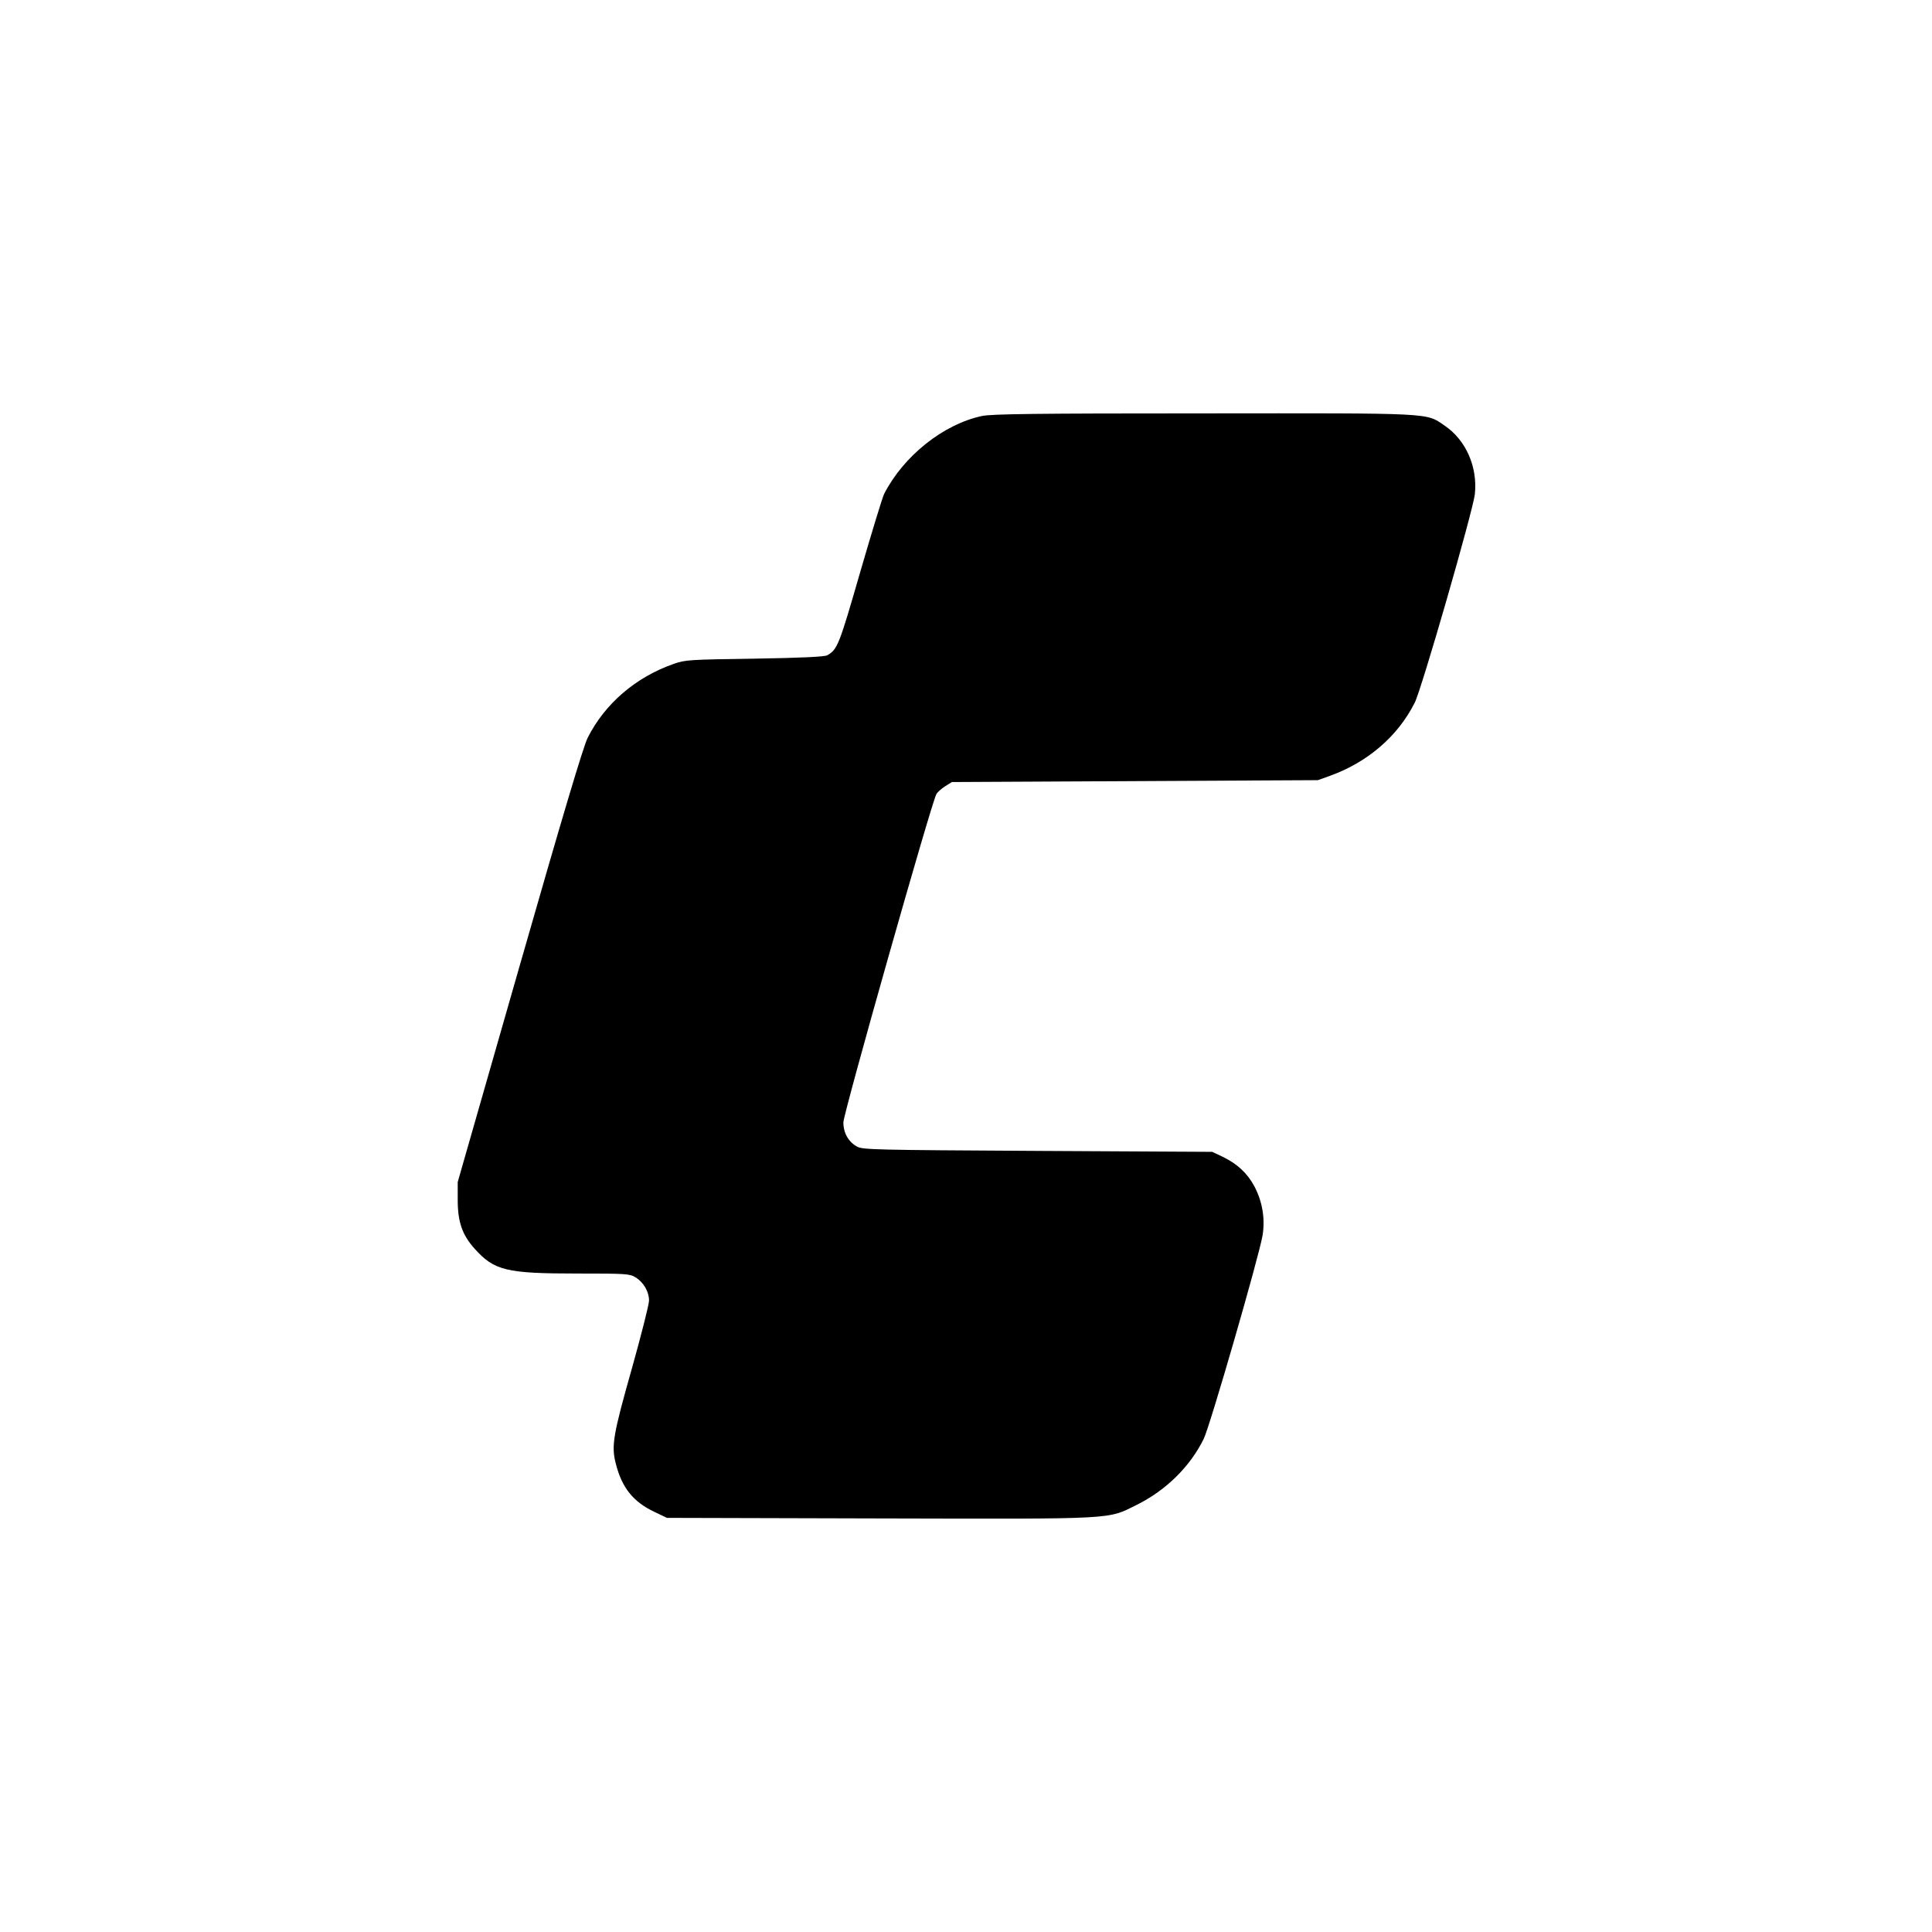 <?xml version="1.0" standalone="no"?>
<!DOCTYPE svg PUBLIC "-//W3C//DTD SVG 20010904//EN"
 "http://www.w3.org/TR/2001/REC-SVG-20010904/DTD/svg10.dtd">
<svg version="1.0" xmlns="http://www.w3.org/2000/svg"
 width="1024pt" height="1024pt" viewBox="0 0 1024 1024"
 preserveAspectRatio="xMidYMid meet">
<g transform="translate(0,1024) scale(0.1,-0.1)"
fill="#000000" stroke="none">
<path d="M5204 8035 c-205 -44 -415 -212 -518 -413 -9 -18 -66 -205 -127 -415
-111 -385 -120 -409 -174 -440 -14 -8 -136 -14 -385 -18 -347 -5 -368 -6 -430
-28 -202 -71 -364 -211 -455 -391 -23 -45 -135 -421 -361 -1210 l-328 -1145 0
-95 c0 -117 24 -186 91 -260 103 -114 166 -130 543 -130 257 0 277 -1 308 -20
43 -26 72 -76 72 -123 0 -21 -41 -182 -90 -357 -100 -353 -111 -413 -86 -508
32 -127 92 -202 204 -255 l67 -32 1127 -3 c1269 -3 1205 -6 1363 72 155 77
283 203 355 350 33 67 293 966 312 1079 14 88 -1 179 -44 260 -37 69 -91 119
-168 156 l-55 26 -925 5 c-866 5 -927 6 -958 23 -45 25 -72 72 -72 128 0 47
468 1699 493 1740 6 11 28 30 47 42 l35 22 970 5 970 5 64 23 c200 72 360 210
449 387 37 72 310 1021 319 1106 15 145 -47 286 -160 363 -101 69 -49 66
-1282 65 -885 0 -1122 -3 -1171 -14z"/>
</g>
</svg>
